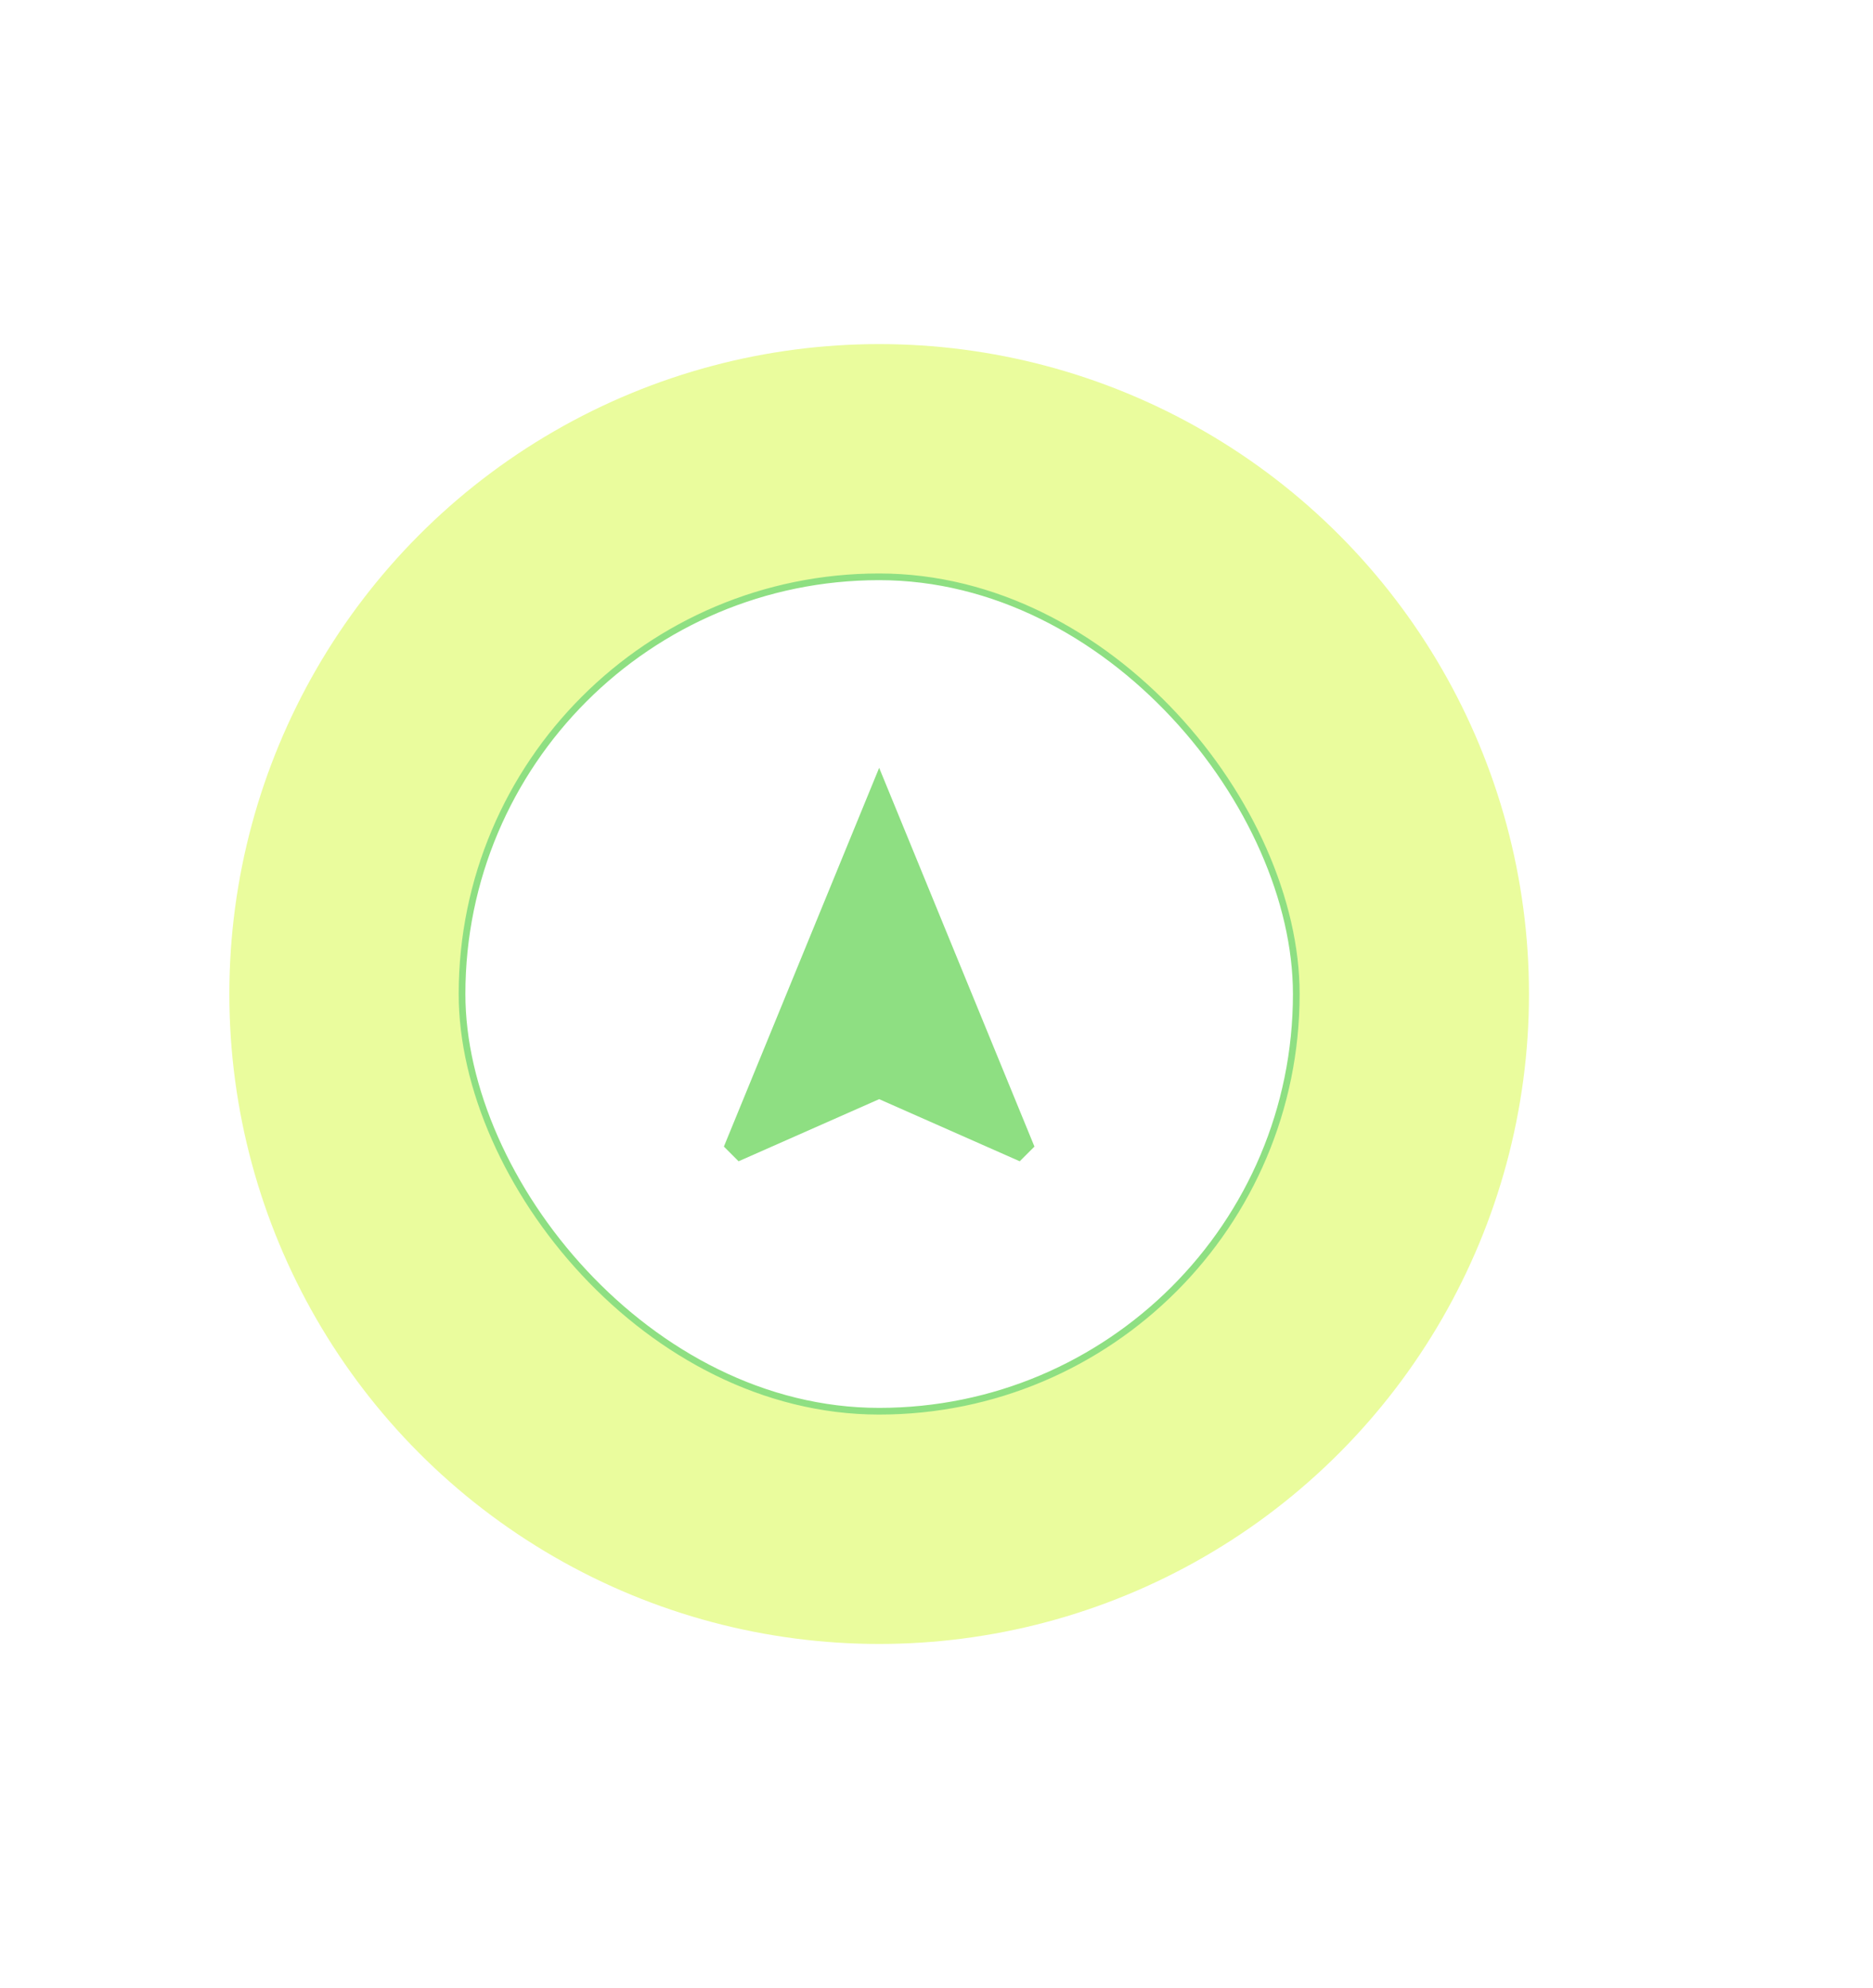 <svg width="98" height="104" viewBox="0 0 98 104" fill="none" xmlns="http://www.w3.org/2000/svg">
<g filter="url(#filter0_d_242_5464)">
<circle cx="46" cy="52" r="34" fill="#EAFC9D"/>
</g>
<rect x="67.825" y="73.825" width="43.65" height="43.65" rx="21.825" transform="rotate(-180 67.825 73.825)" fill="white"/>
<path d="M46 40.167L37.875 59.981L38.644 60.75L46 57.5L53.356 60.75L54.125 59.981L46 40.167Z" fill="#8EDF82"/>
<rect x="67.825" y="73.825" width="43.65" height="43.65" rx="21.825" transform="rotate(-180 67.825 73.825)" stroke="#8EDF82" stroke-width="0.35"/>
<defs>
<filter id="filter0_d_242_5464" x="-6" y="0" width="104" height="104" filterUnits="userSpaceOnUse" color-interpolation-filters="sRGB">
<feFlood flood-opacity="0" result="BackgroundImageFix"/>
<feColorMatrix in="SourceAlpha" type="matrix" values="0 0 0 0 0 0 0 0 0 0 0 0 0 0 0 0 0 0 127 0" result="hardAlpha"/>
<feMorphology radius="2" operator="dilate" in="SourceAlpha" result="effect1_dropShadow_242_5464"/>
<feOffset/>
<feGaussianBlur stdDeviation="8"/>
<feComposite in2="hardAlpha" operator="out"/>
<feColorMatrix type="matrix" values="0 0 0 0 0 0 0 0 0 0 0 0 0 0 0 0 0 0 0.12 0"/>
<feBlend mode="normal" in2="BackgroundImageFix" result="effect1_dropShadow_242_5464"/>
<feBlend mode="normal" in="SourceGraphic" in2="effect1_dropShadow_242_5464" result="shape"/>
</filter>
</defs>
</svg>

